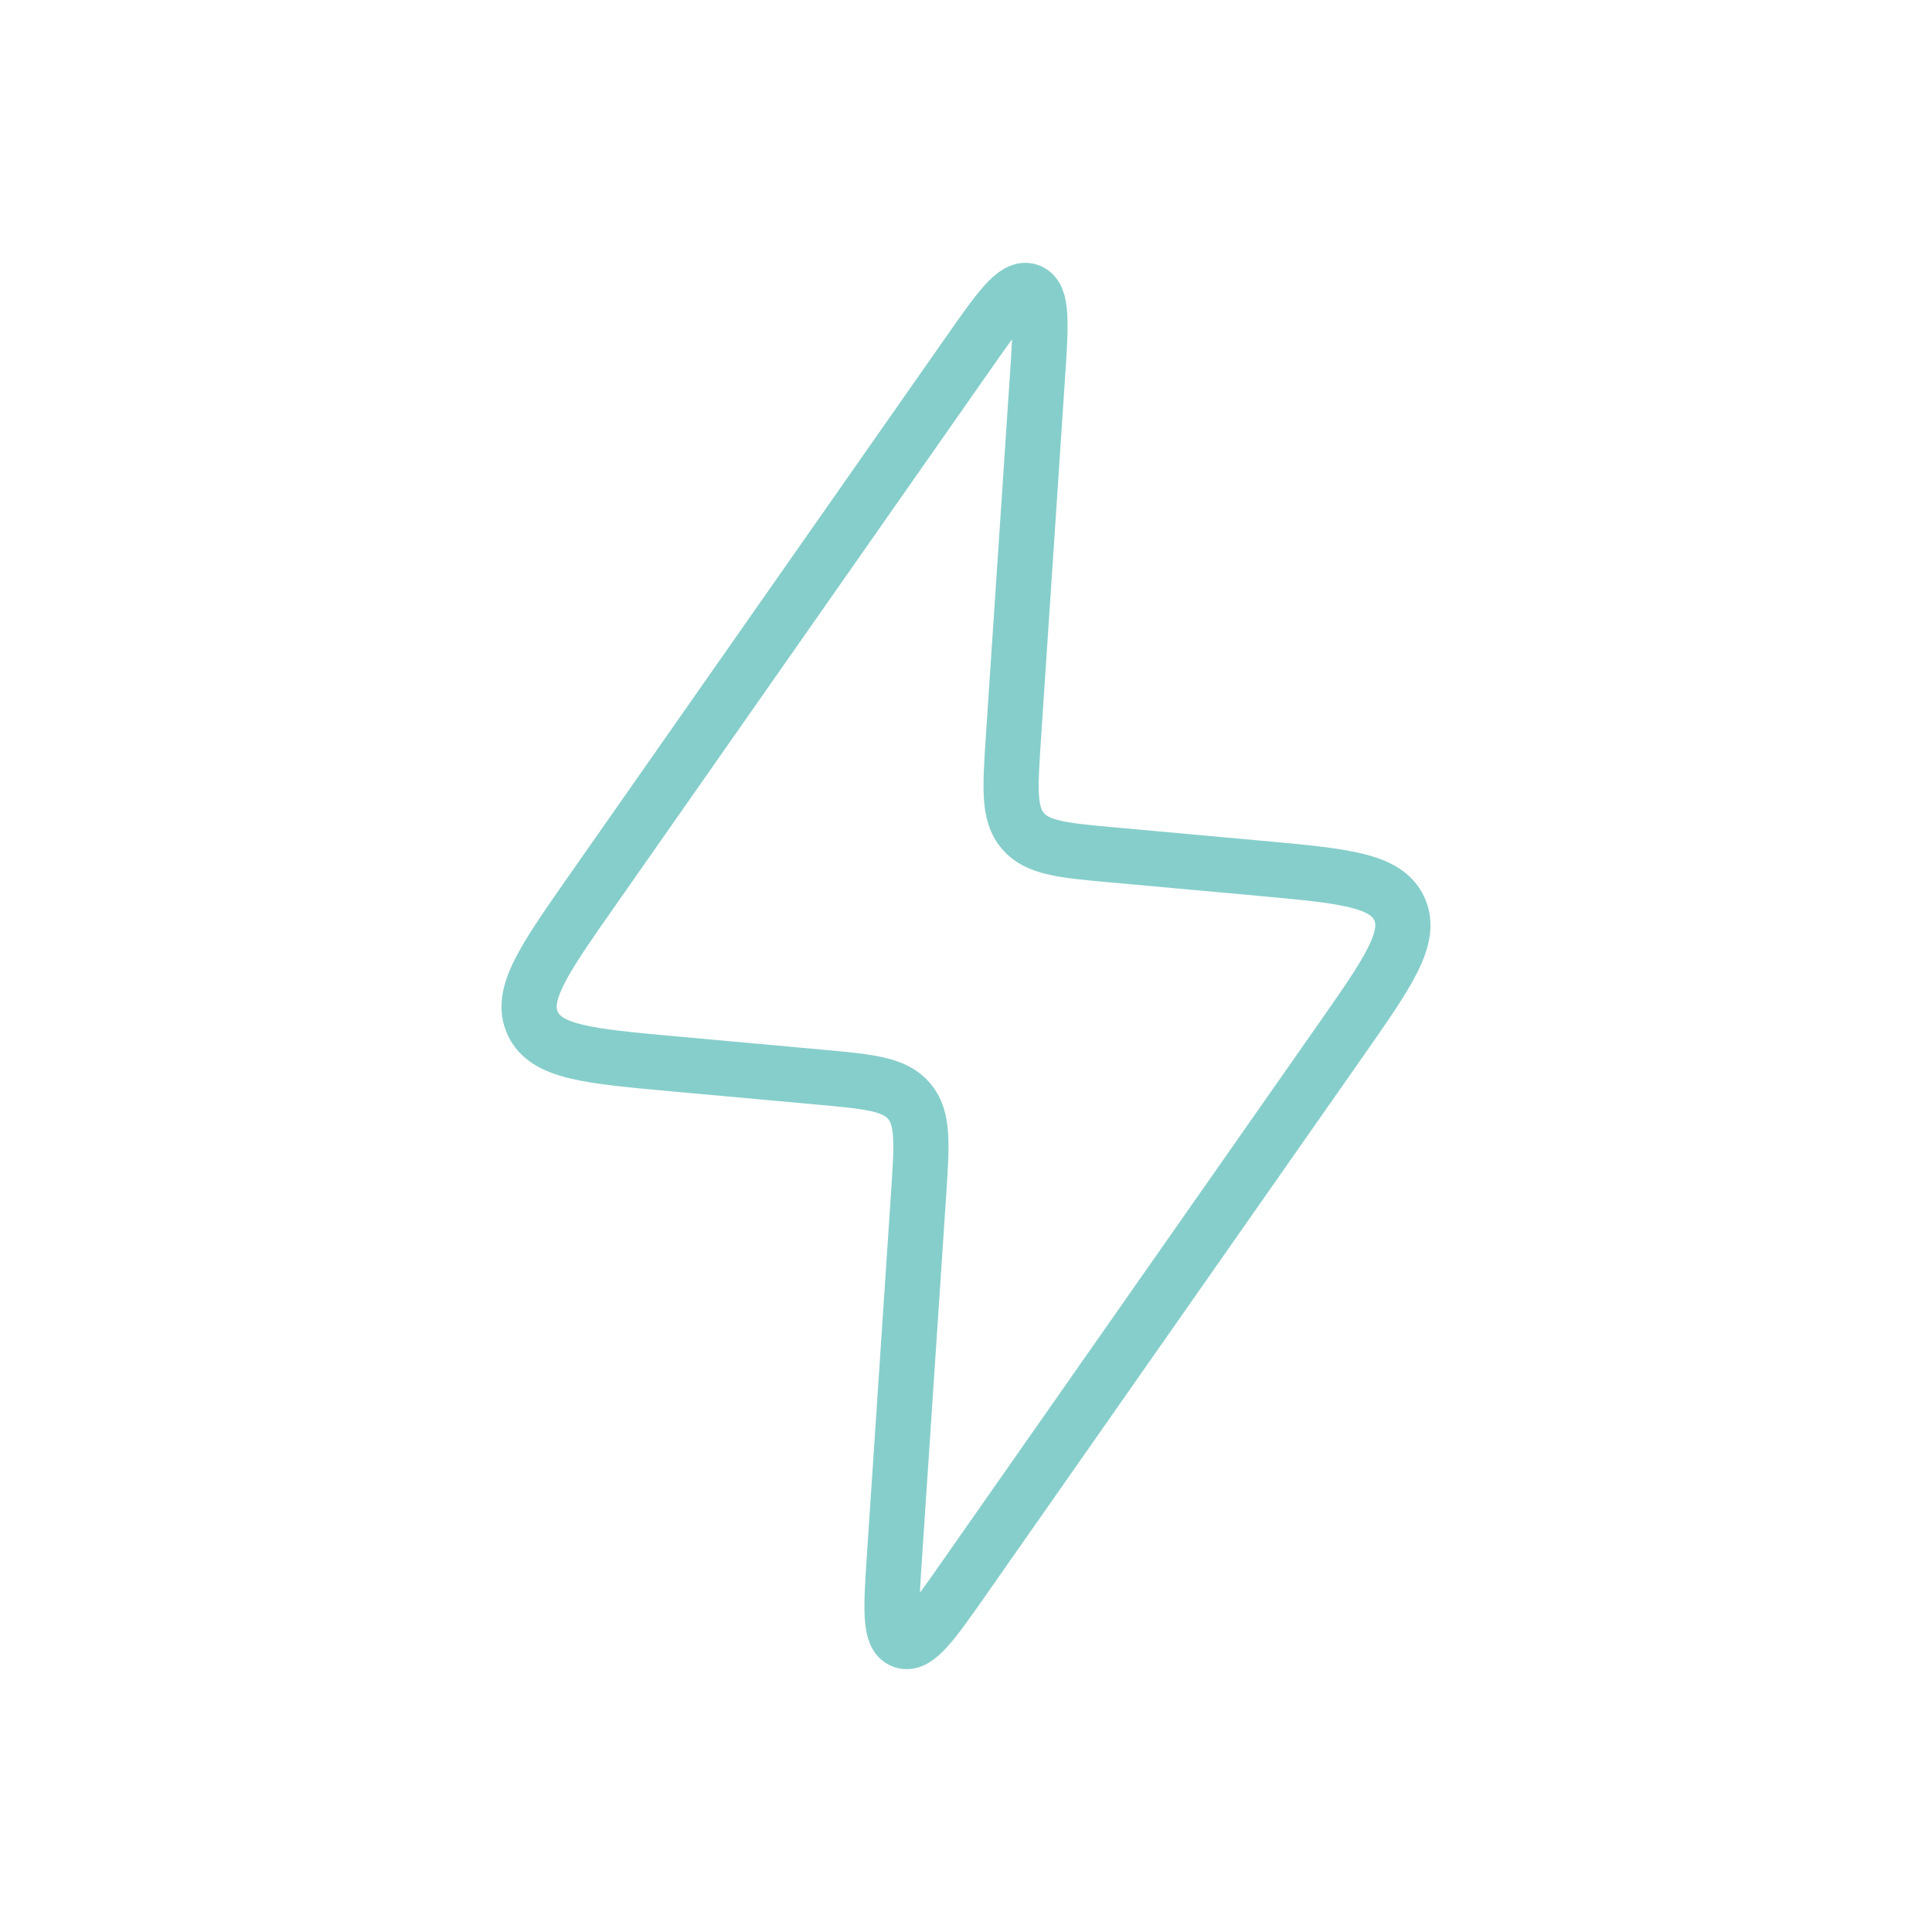 <svg width="35" height="35" viewBox="0 0 35 35" fill="none" xmlns="http://www.w3.org/2000/svg">
<path d="M14.826 19.511L12.186 19.271H12.186C10.658 19.132 9.894 19.062 9.651 18.54C9.409 18.017 9.849 17.389 10.729 16.132L17.52 6.43C18.101 5.6 18.391 5.185 18.642 5.273C18.893 5.362 18.859 5.867 18.791 6.878L18.359 13.364V13.364C18.298 14.285 18.267 14.745 18.531 15.054C18.796 15.364 19.255 15.406 20.174 15.489L22.814 15.729C24.342 15.868 25.106 15.938 25.349 16.46C25.591 16.983 25.151 17.611 24.271 18.868L17.48 28.57C16.899 29.4 16.609 29.815 16.358 29.727C16.107 29.638 16.141 29.133 16.209 28.122L16.641 21.636C16.702 20.715 16.733 20.255 16.469 19.946C16.204 19.636 15.745 19.594 14.826 19.511Z" stroke="#86CECB"/>
</svg>
